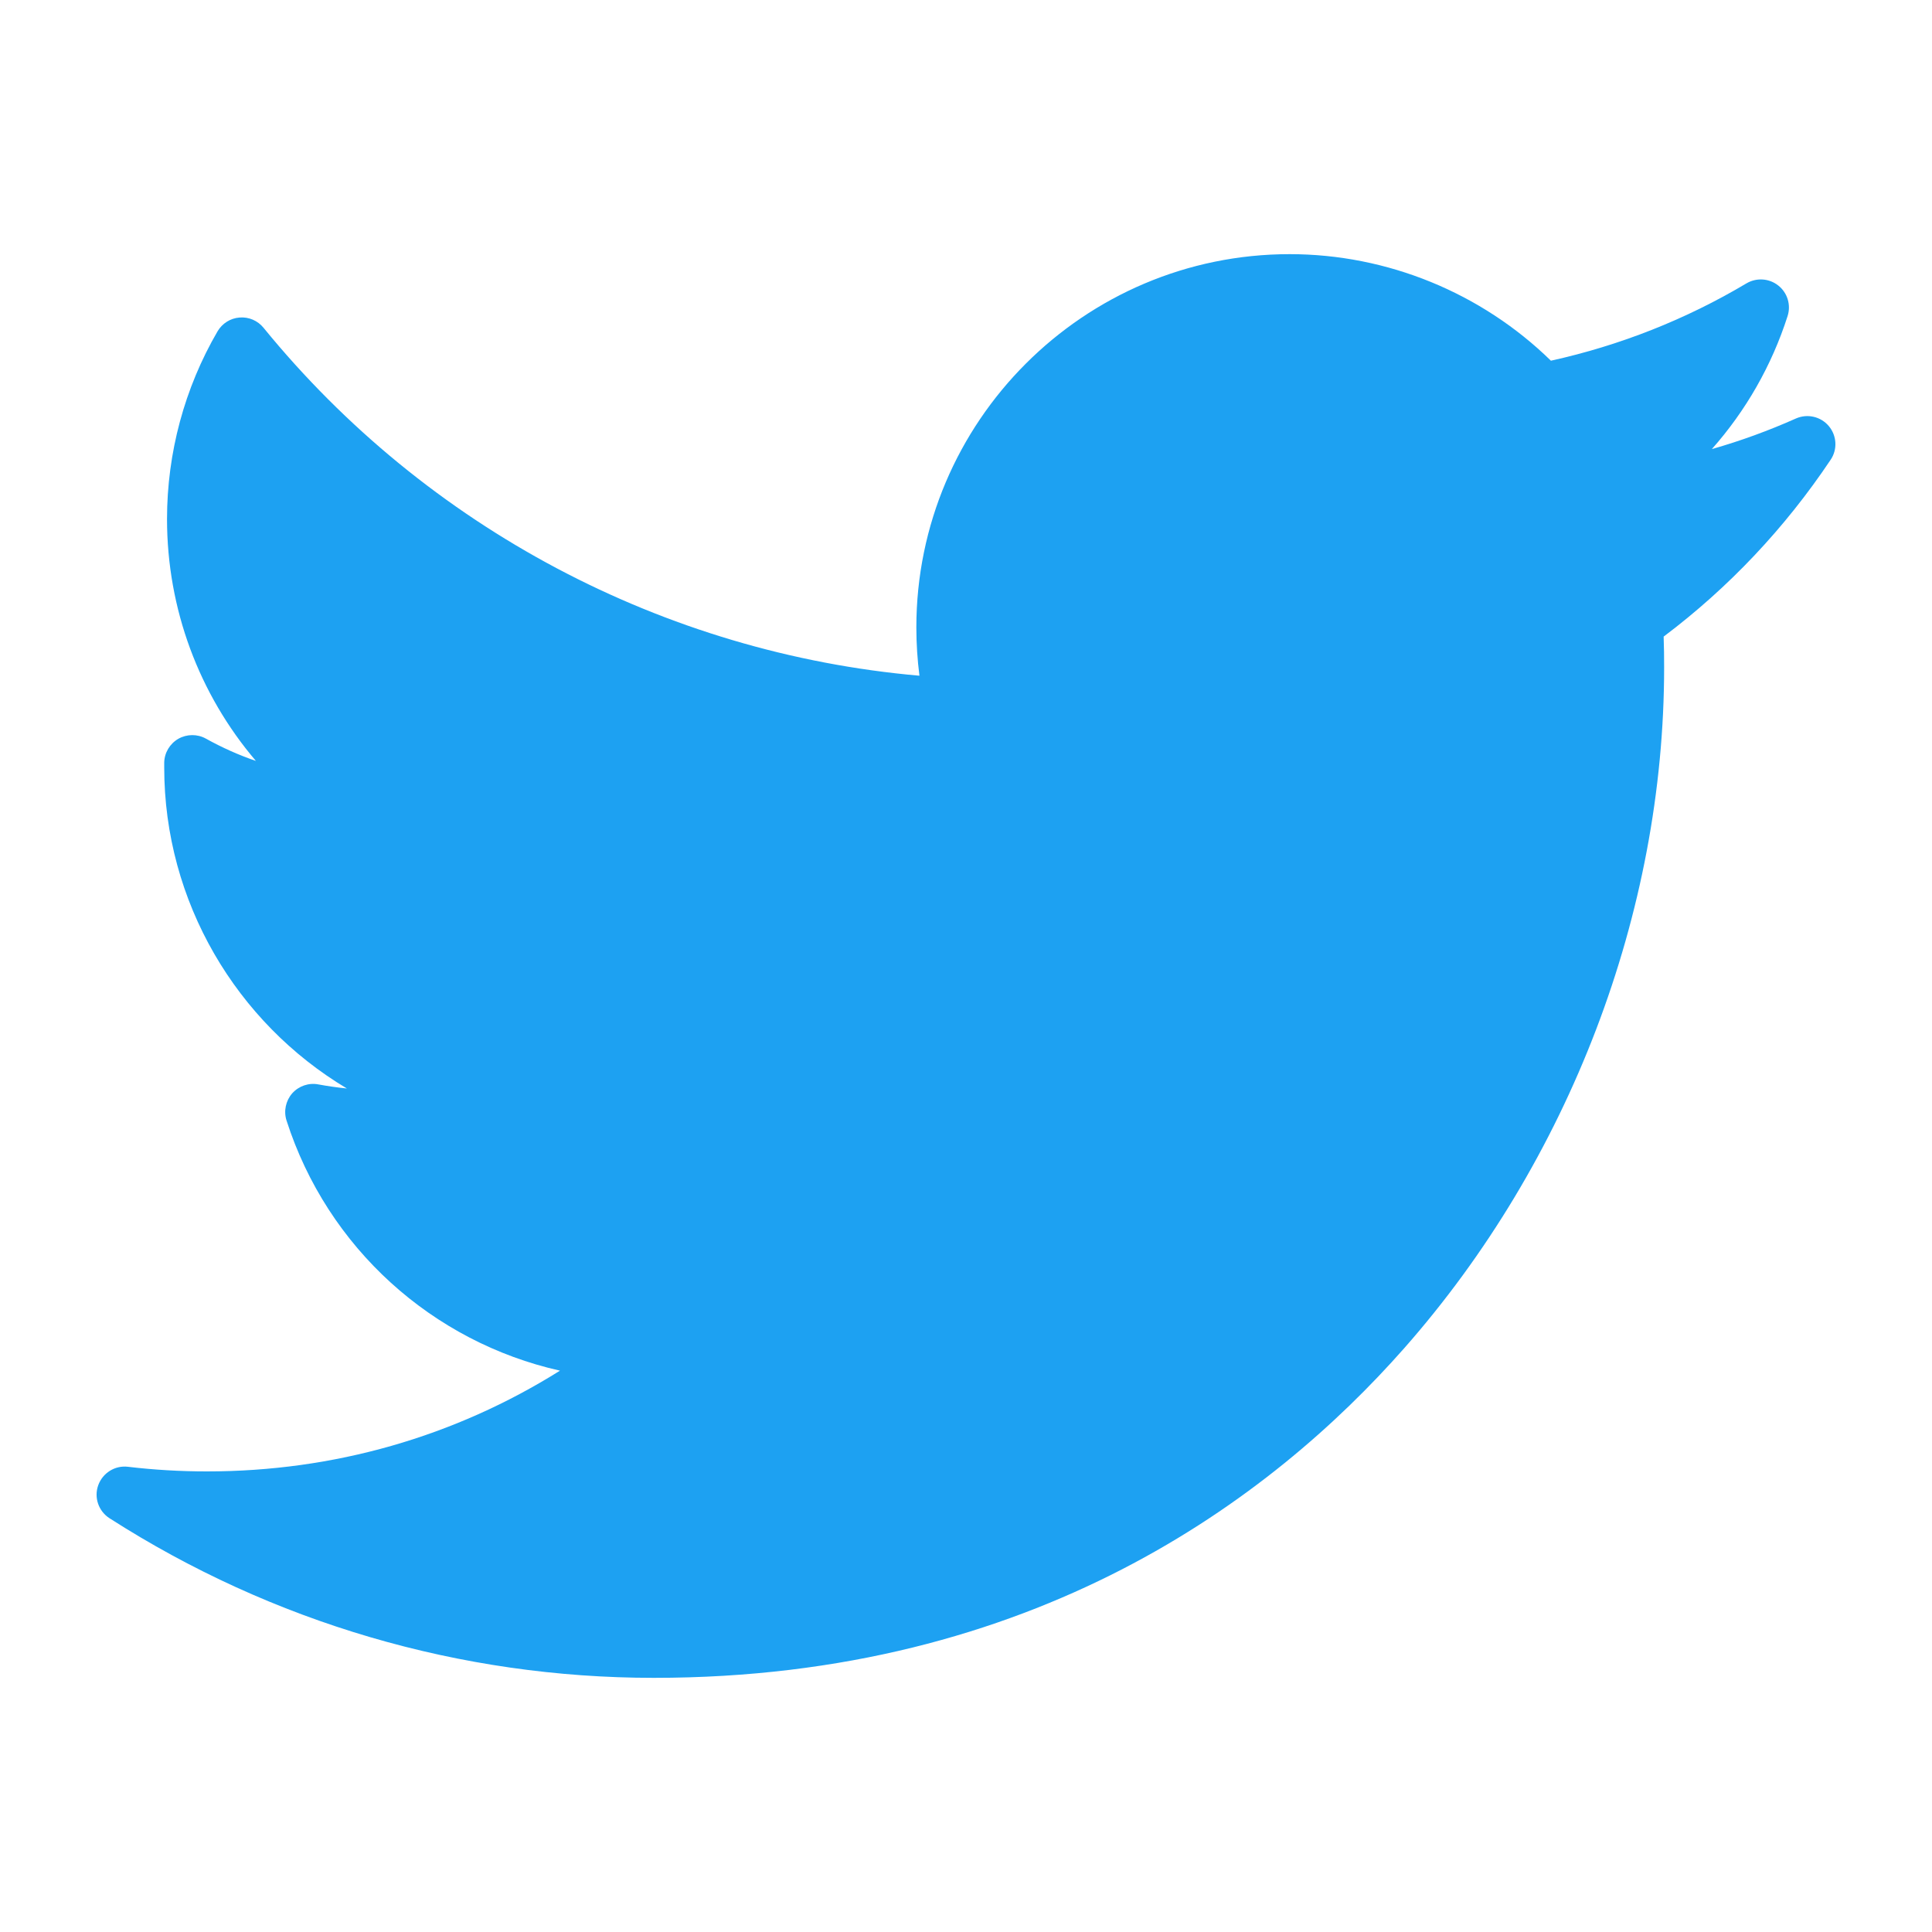 <svg width="20" height="20" viewBox="0 0 20 20" fill="none" xmlns="http://www.w3.org/2000/svg">
<path d="M18.592 4.332C18.309 4.458 18.019 4.564 17.721 4.649C18.073 4.252 18.341 3.784 18.505 3.272C18.542 3.157 18.504 3.031 18.409 2.956C18.315 2.881 18.184 2.872 18.08 2.933C17.45 3.308 16.769 3.576 16.055 3.734C15.336 3.031 14.36 2.631 13.351 2.631C11.22 2.631 9.486 4.365 9.486 6.495C9.486 6.663 9.497 6.83 9.518 6.995C6.874 6.763 4.416 5.463 2.728 3.393C2.668 3.319 2.575 3.279 2.48 3.287C2.385 3.294 2.3 3.348 2.252 3.43C1.91 4.017 1.729 4.689 1.729 5.373C1.729 6.304 2.061 7.187 2.649 7.877C2.47 7.816 2.297 7.738 2.131 7.646C2.043 7.597 1.934 7.598 1.846 7.648C1.758 7.699 1.702 7.792 1.7 7.894C1.7 7.911 1.7 7.928 1.7 7.945C1.7 9.335 2.448 10.586 3.591 11.268C3.493 11.258 3.395 11.244 3.297 11.226C3.197 11.206 3.093 11.242 3.025 11.318C2.958 11.395 2.935 11.502 2.966 11.599C3.39 12.921 4.479 13.893 5.797 14.189C4.704 14.874 3.455 15.232 2.143 15.232C1.869 15.232 1.594 15.216 1.324 15.184C1.191 15.168 1.063 15.247 1.017 15.375C0.971 15.502 1.02 15.644 1.134 15.717C2.819 16.797 4.767 17.369 6.769 17.369C10.703 17.369 13.164 15.513 14.536 13.957C16.246 12.017 17.227 9.448 17.227 6.91C17.227 6.804 17.226 6.697 17.222 6.59C17.897 6.082 18.478 5.466 18.951 4.759C19.023 4.652 19.015 4.51 18.932 4.411C18.849 4.312 18.71 4.28 18.592 4.332Z" fill="#1DA1F2"/>
</svg>
